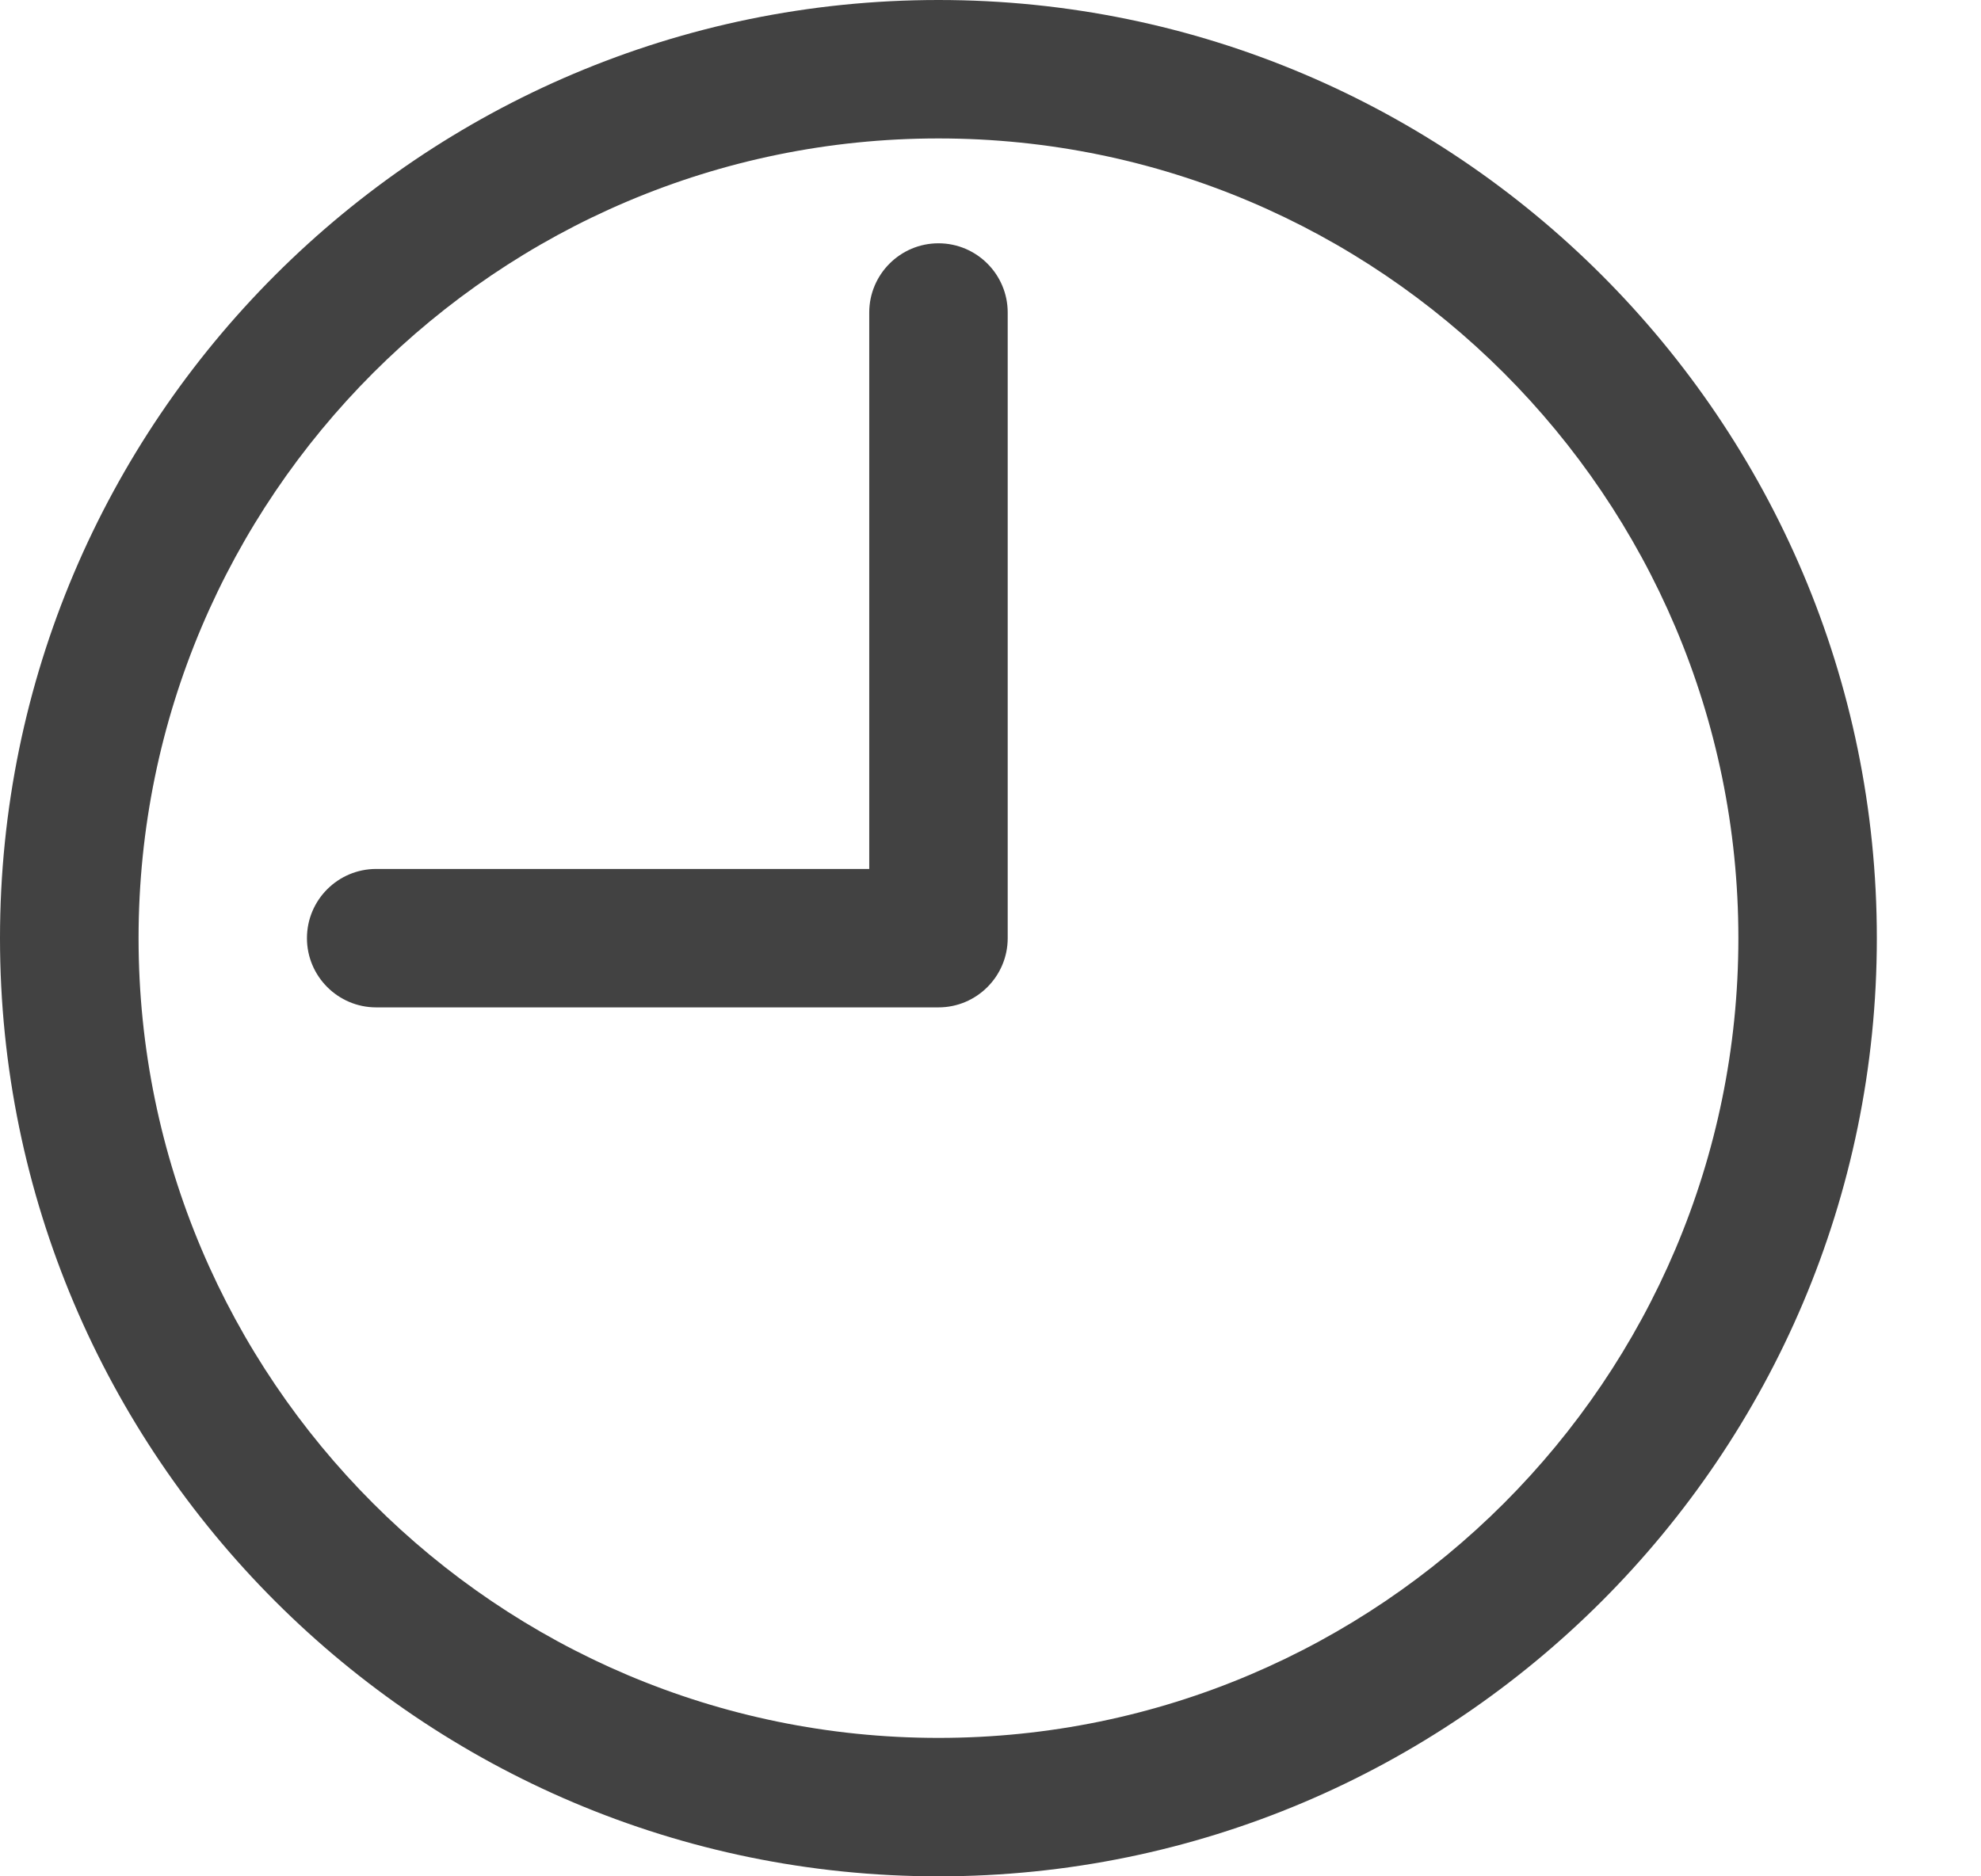 <svg width="19" height="18" viewBox="0 0 19 18" fill="none" xmlns="http://www.w3.org/2000/svg">
  <g>
    <path d="M9.001 0C4.038 0 0 4.037 0 9C0 13.963 4.038 18 9.001 18C13.964 18 18.001 13.963 18.001 9C18.001 4.037 13.964 0 9.001 0ZM9.001 16.672C4.771 16.672 1.329 13.23 1.329 9C1.329 4.77 4.771 1.328 9.001 1.328C13.231 1.328 16.673 4.77 16.673 9C16.673 13.23 13.231 16.672 9.001 16.672Z" fill="#424242"/>
    <path d="M9.001 2.334C8.635 2.334 8.337 2.632 8.337 2.998V8.336H3.608C3.241 8.336 2.944 8.634 2.944 9C2.944 9.366 3.242 9.664 3.608 9.664H9.001C9.367 9.664 9.665 9.366 9.665 9V2.998C9.665 2.632 9.367 2.334 9.001 2.334Z" fill="#424242"/>
  </g>
</svg>
